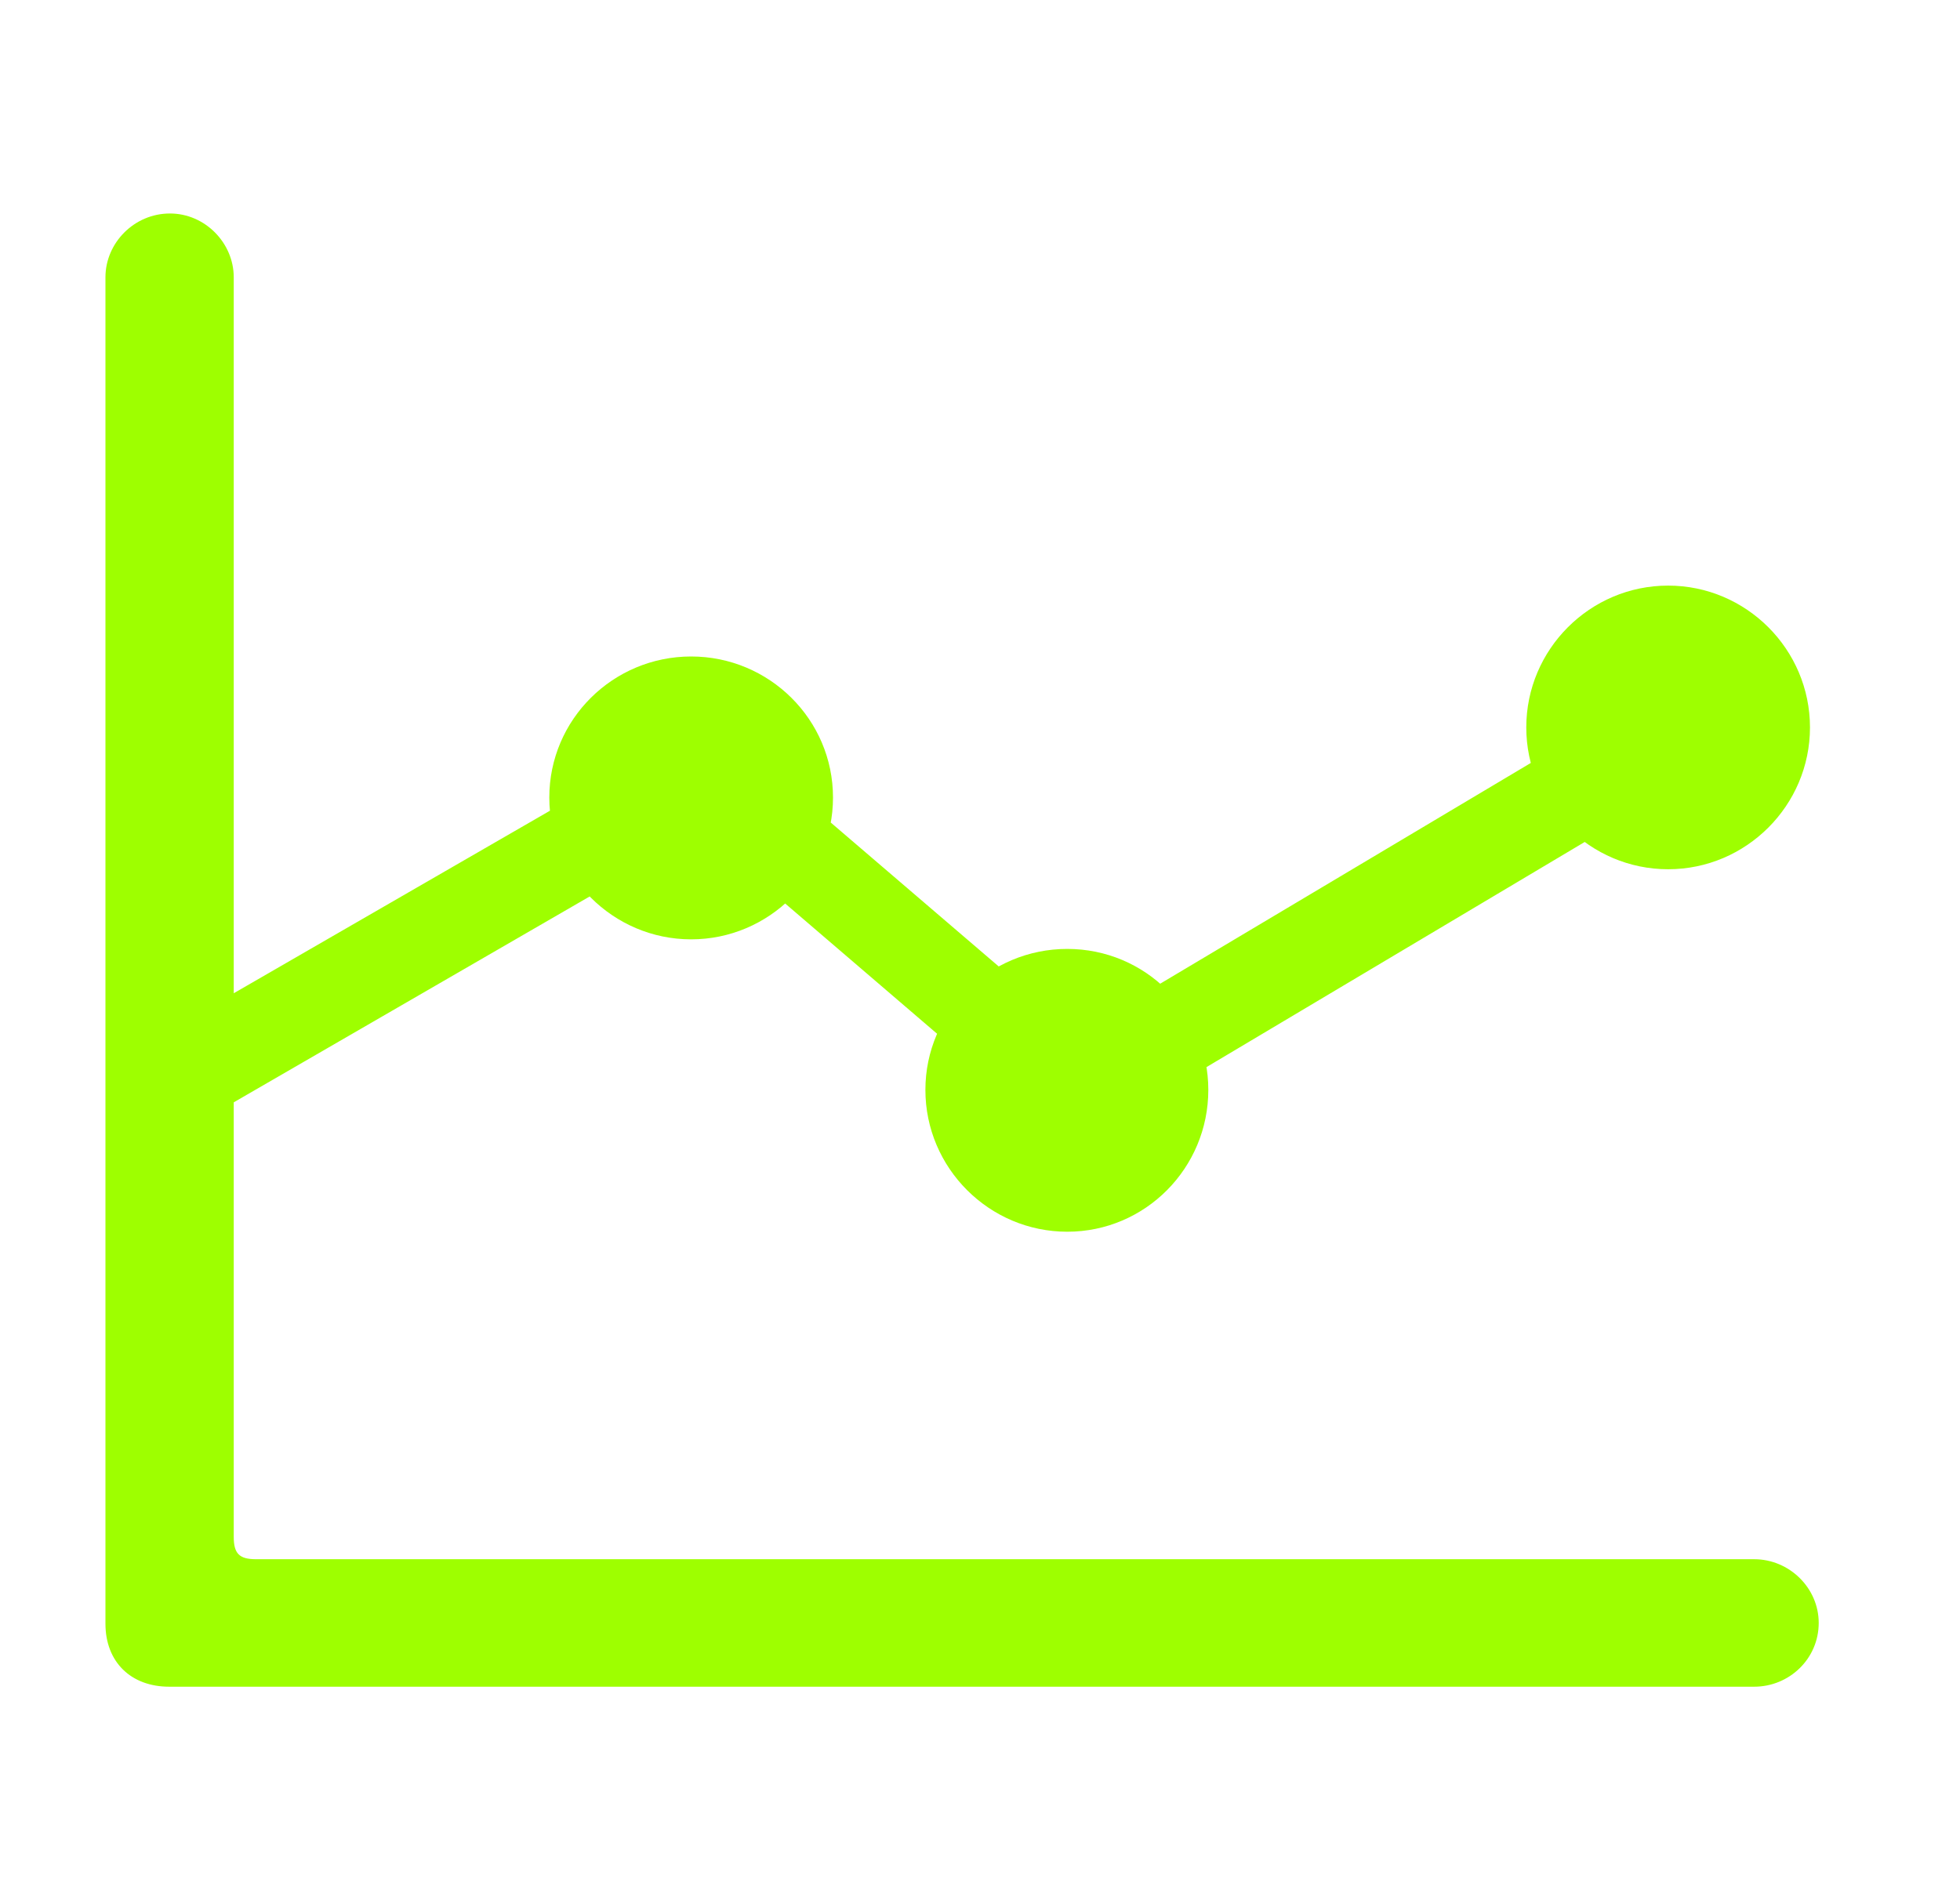 <svg width="35" height="34" viewBox="0 0 35 34" fill="none" xmlns="http://www.w3.org/2000/svg">
<path d="M1.883 29C1.883 29.683 2.338 30.125 3.021 30.125H31.325C31.951 30.125 32.477 29.627 32.477 28.986C32.477 28.36 31.951 27.848 31.325 27.848H4.572C4.273 27.848 4.174 27.748 4.174 27.449V4.952C4.174 4.34 3.662 3.813 3.035 3.813C2.395 3.813 1.883 4.34 1.883 4.952V29ZM3.377 20.149L12.527 14.856L19.115 20.505L30.826 13.533L29.93 12.081L19.229 18.456L12.669 12.835L3.377 18.2V20.149ZM12.342 16.777C13.736 16.777 14.875 15.639 14.875 14.244C14.875 12.85 13.736 11.725 12.342 11.725C10.947 11.725 9.809 12.85 9.809 14.244C9.809 15.639 10.947 16.777 12.342 16.777ZM19.058 21.999C20.453 21.999 21.577 20.861 21.577 19.466C21.577 18.072 20.453 16.948 19.058 16.948C17.664 16.948 16.525 18.072 16.525 19.466C16.525 20.861 17.664 21.999 19.058 21.999ZM29.788 15.525C31.182 15.525 32.321 14.386 32.321 12.992C32.321 11.597 31.182 10.459 29.788 10.459C28.393 10.459 27.255 11.597 27.255 12.992C27.255 14.386 28.393 15.525 29.788 15.525Z" fill="#9EFF00"/>
</svg>
